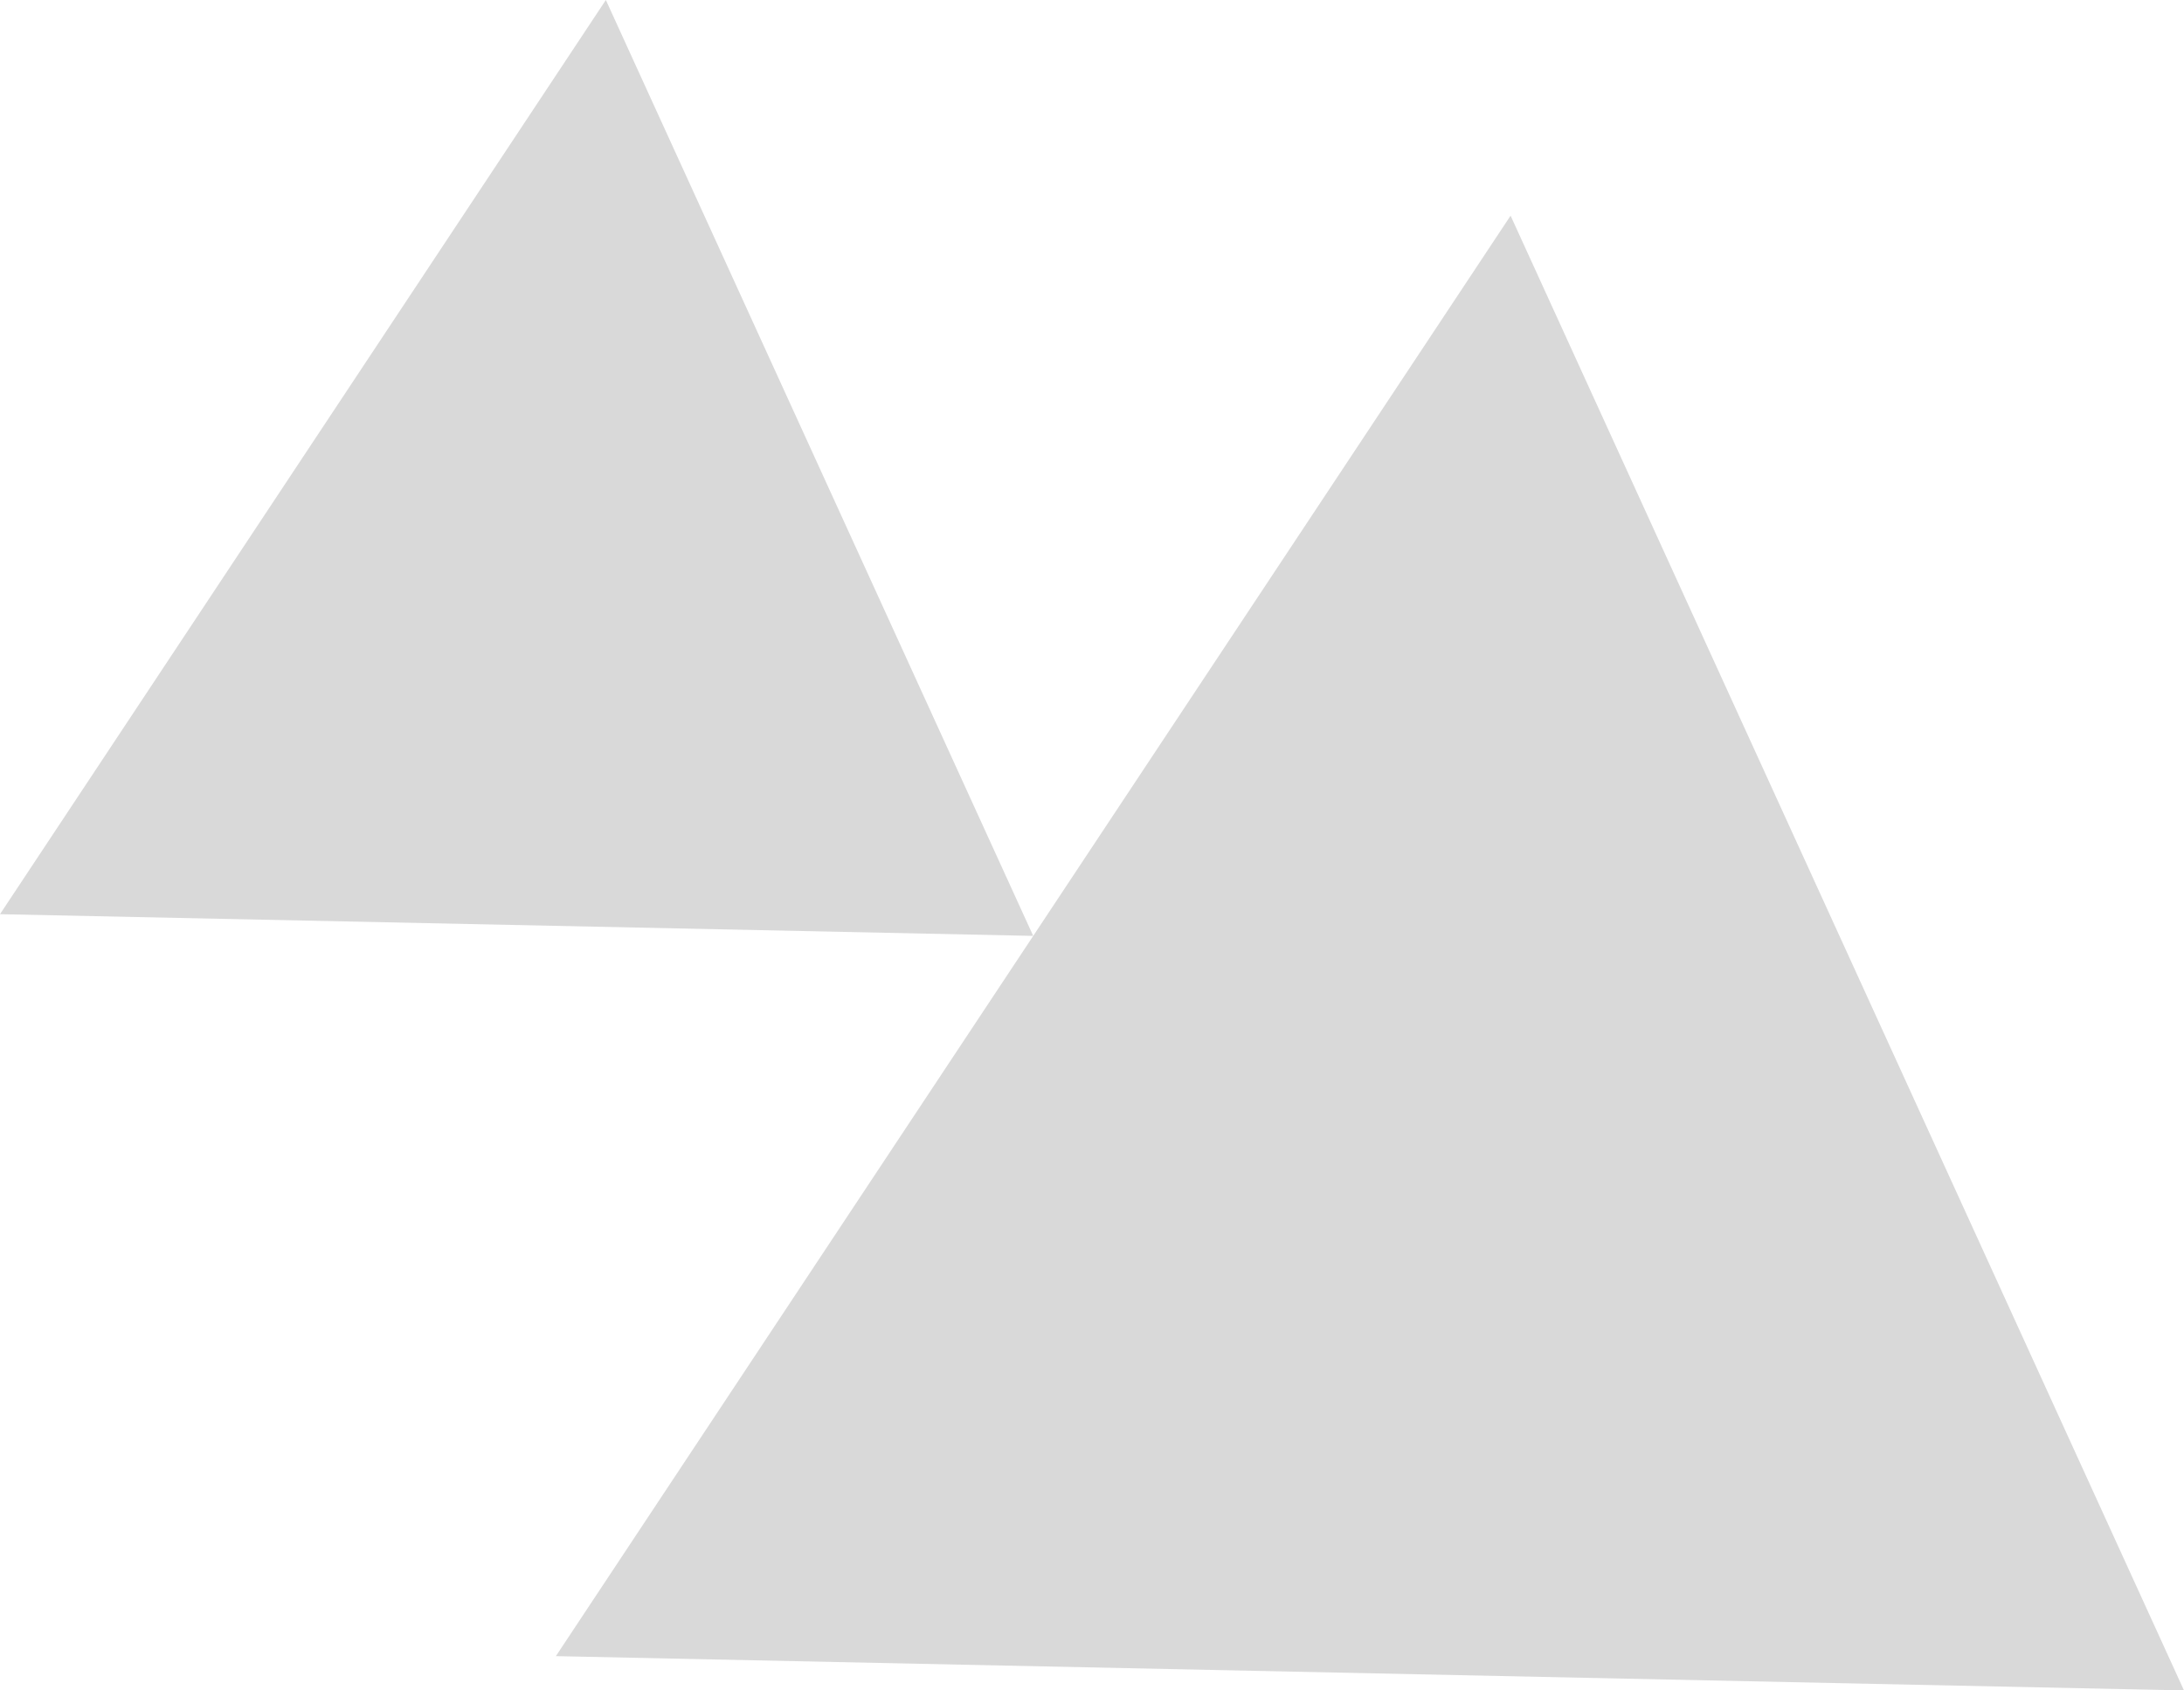 <svg width="124" height="96" viewBox="0 0 124 96" fill="none" xmlns="http://www.w3.org/2000/svg">
<g clipPath="url(#clip0_308_639)">
<path d="M31.561 94.053L85.766 12.248L124 96L31.561 94.053Z" fill="#D9D9D9"/>
<path d="M0 51.917L34.398 0L58.663 53.15L0 51.917Z" fill="#D9D9D9"/>
</g>
<defs>
<clipPath id="clip0_308_639">
<rect width="124" height="96" fill="white"/>
</clipPath>
</defs>
</svg>
